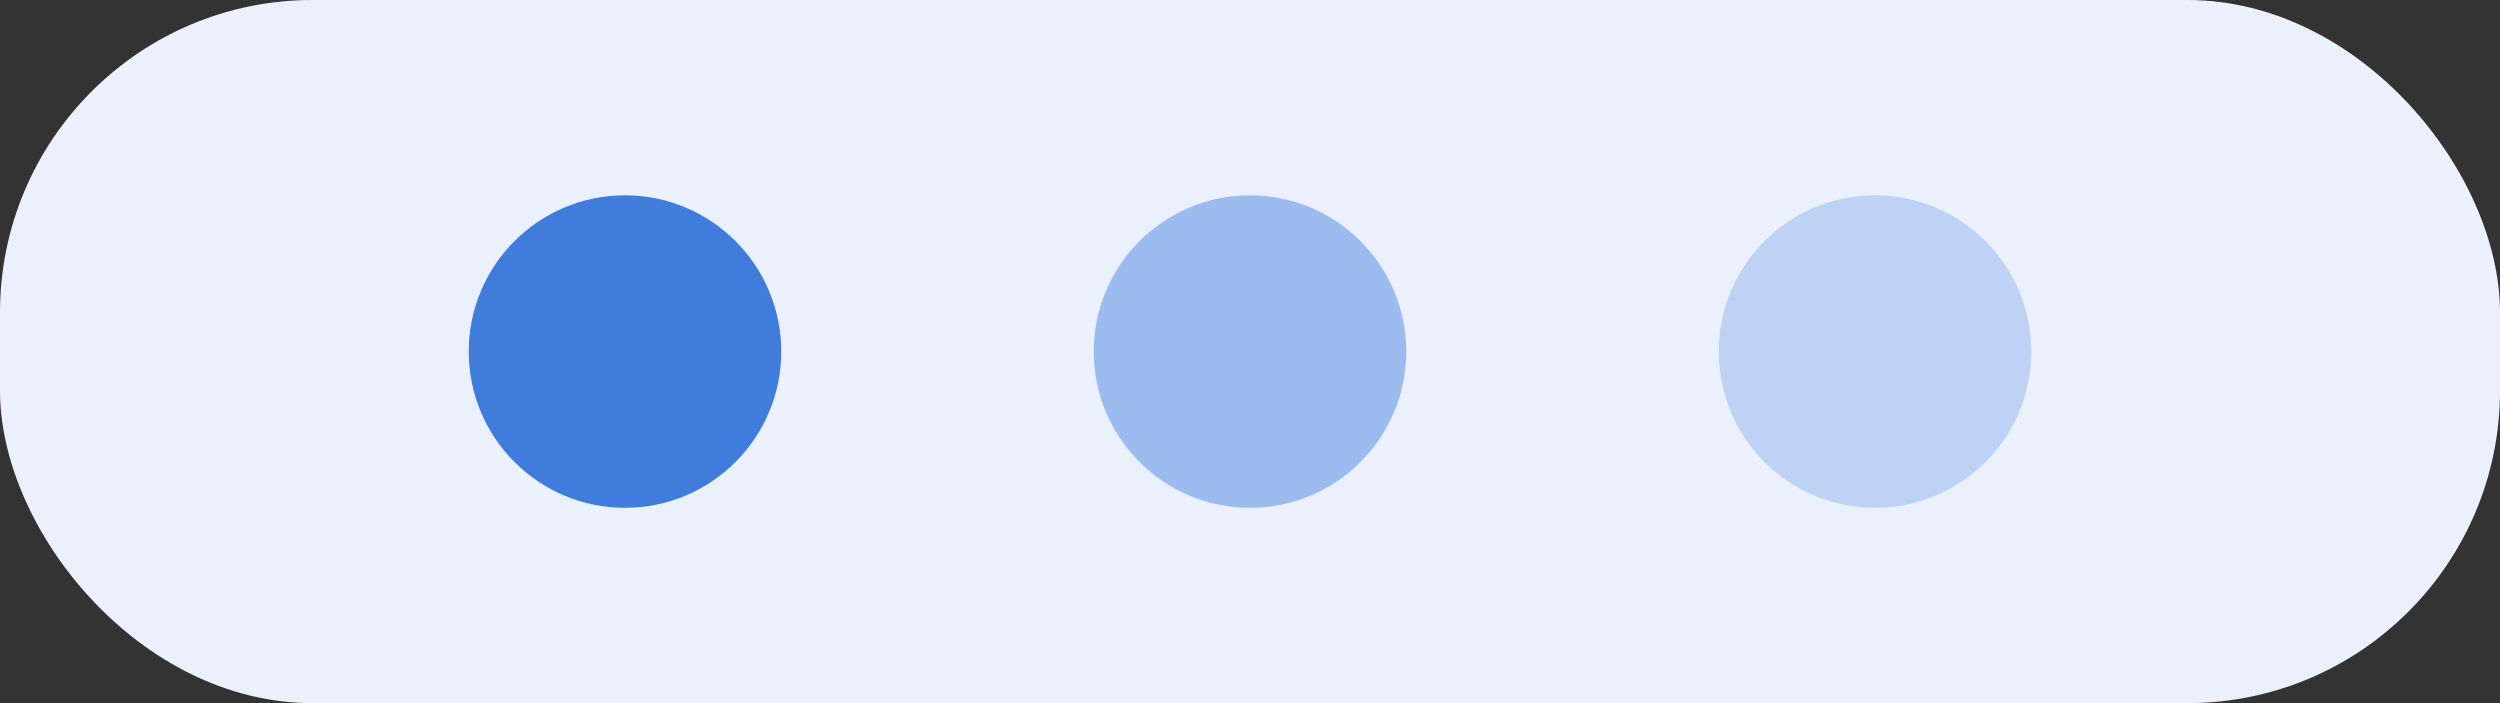 <svg width="64" height="18" viewBox="0 0 64 18" fill="none" xmlns="http://www.w3.org/2000/svg">
<rect x="0" y="0" width="64" height="18" fill="#333333" stroke="none"/>
<rect width="64" height="18" rx="8" fill="#EBF1FC"/>
<circle cx="16" cy="9" r="4" fill="#3F7CDB"/>
<circle cx="32" cy="9" r="4" fill="#9CBBEF"/>
<circle cx="48" cy="9" r="4" fill="#BDD2F4"/>
</svg>
